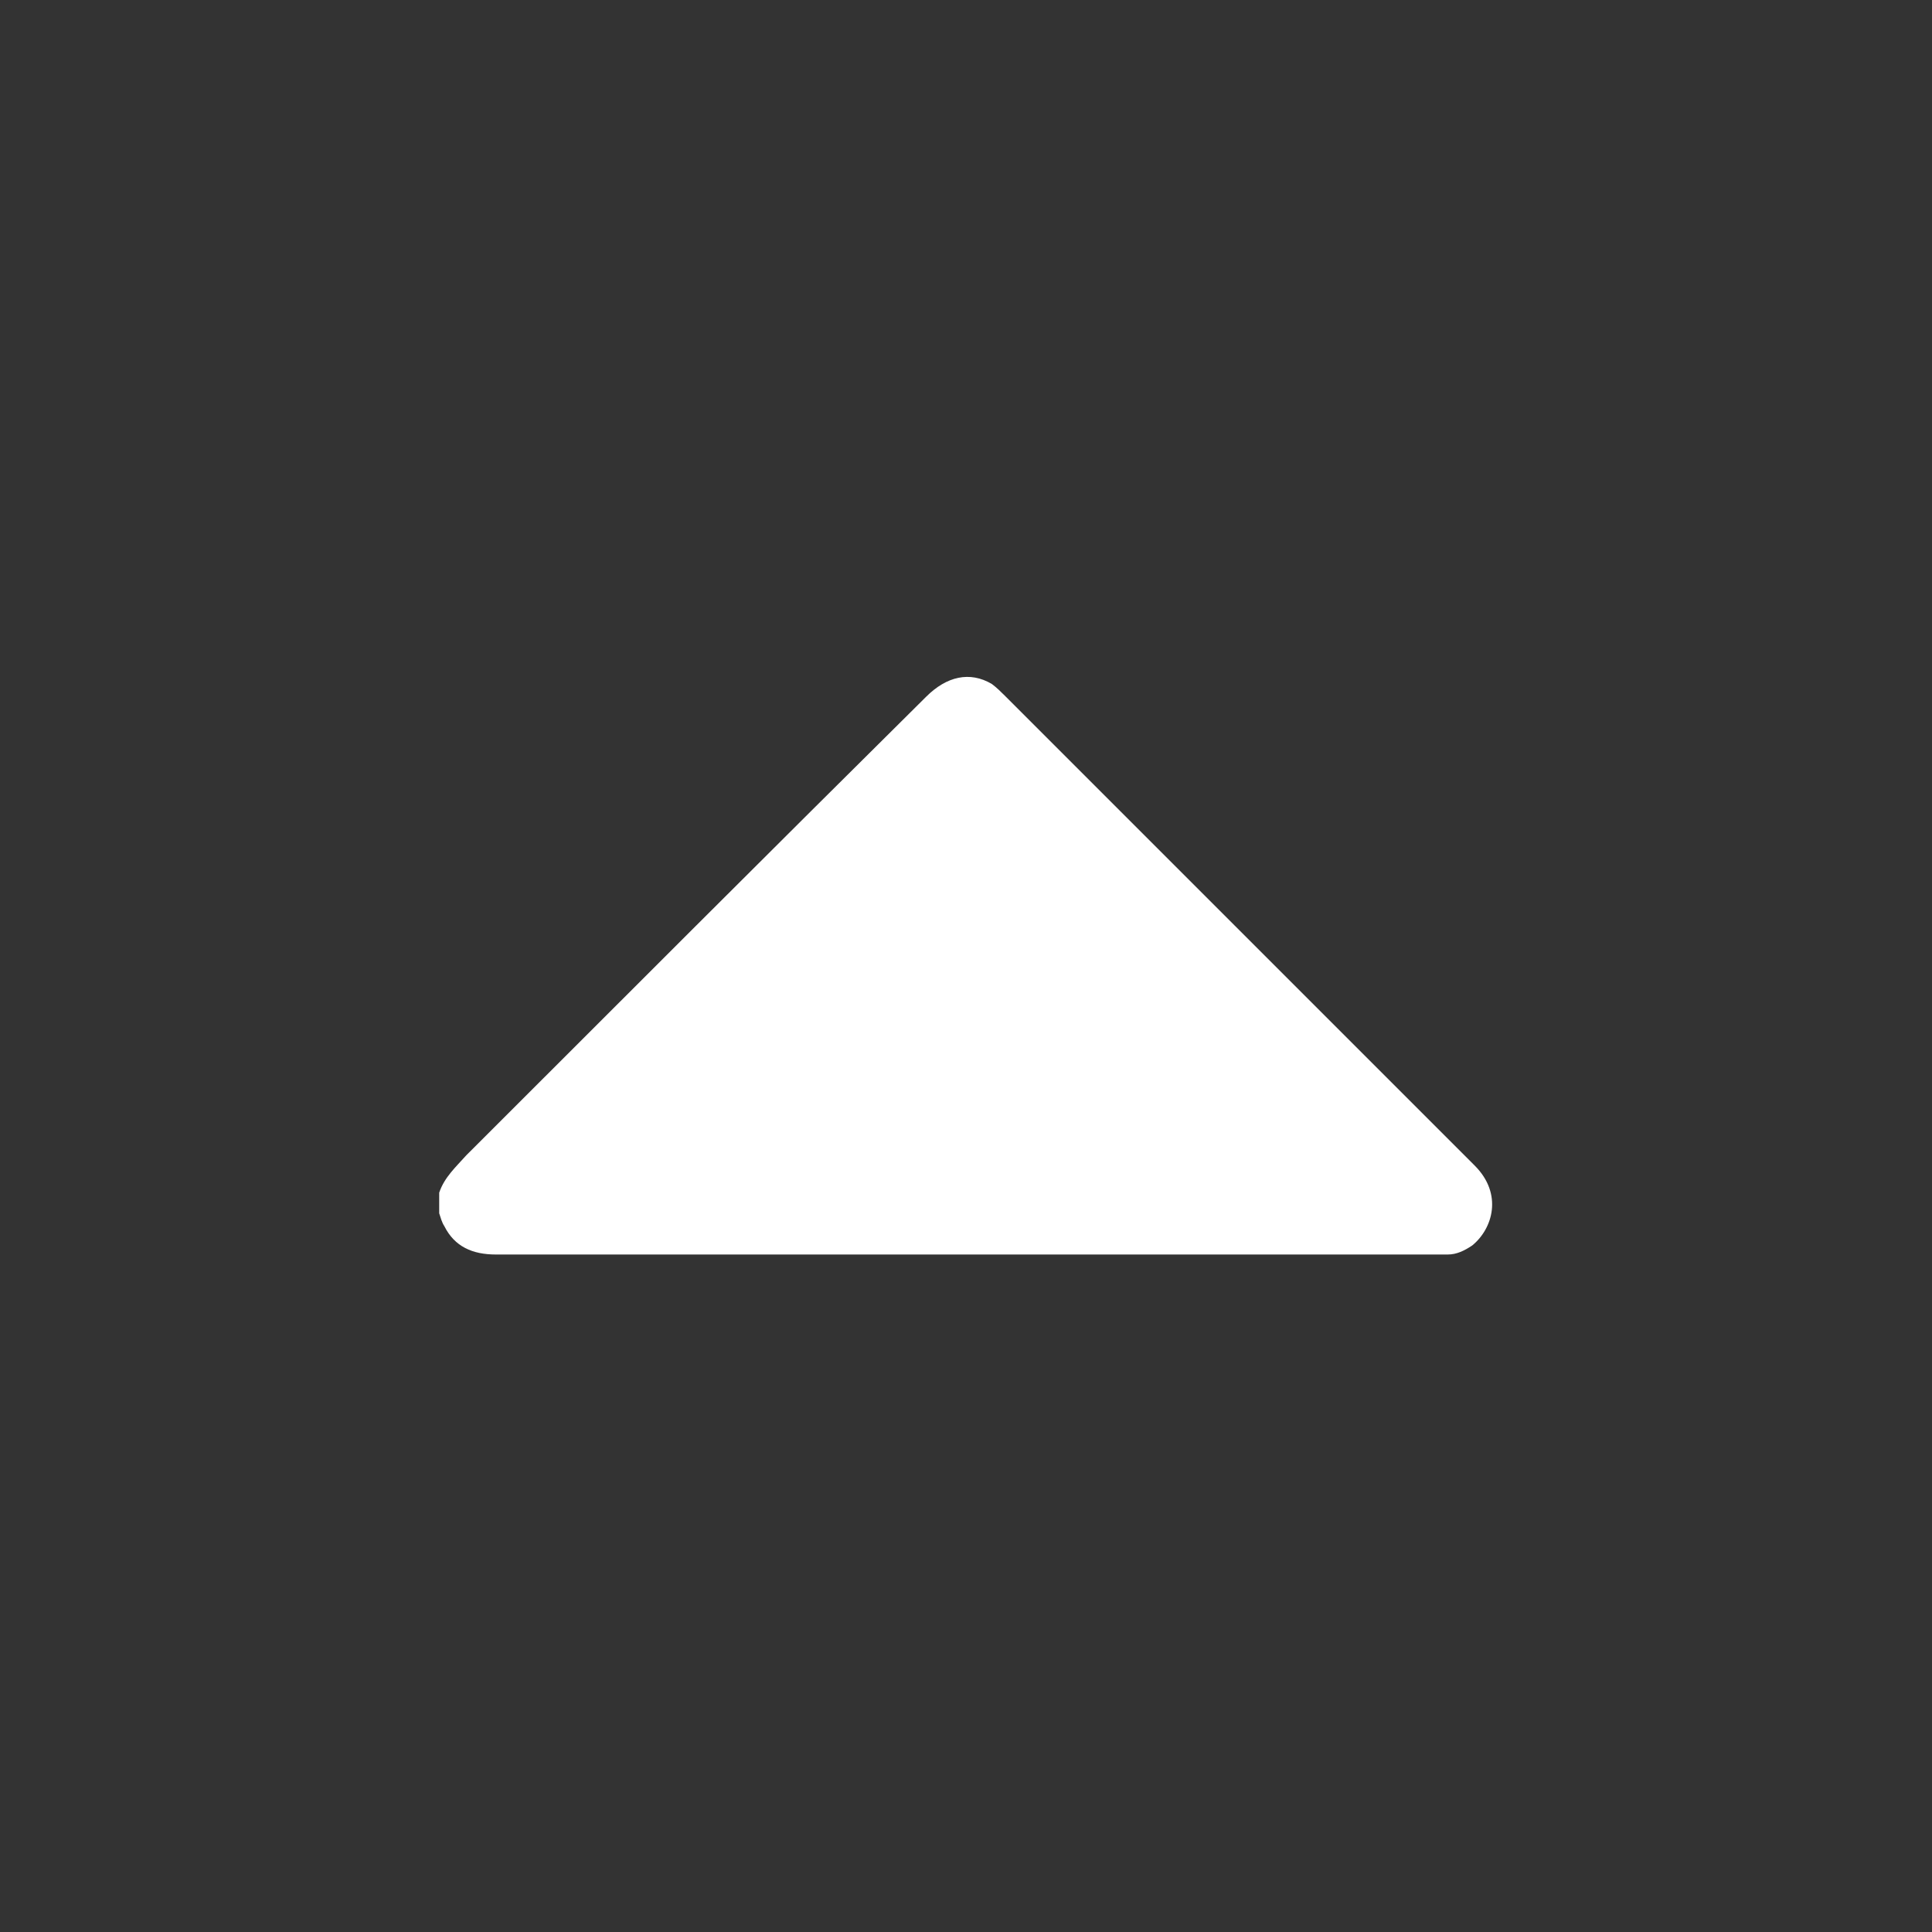 <?xml version="1.0" encoding="utf-8"?>
<!-- Generator: Adobe Illustrator 23.0.5, SVG Export Plug-In . SVG Version: 6.00 Build 0)  -->
<svg version="1.1" id="Layer_1" xmlns="http://www.w3.org/2000/svg" xmlns:xlink="http://www.w3.org/1999/xlink" x="0px" y="0px"
	 viewBox="0 0 15 15" style="enable-background:new 0 0 15 15;" xml:space="preserve">
<rect x="0" y="0" width="15" height="15" fill="#333333" stroke="none"/>
<style type="text/css">
	.st0{fill:#FFFFFF;}
</style>
<g>
	<path class="st0" d="M3.41,9.26c0.04-0.12,0.13-0.2,0.21-0.29C4.81,7.78,6,6.59,7.19,5.41C7.35,5.25,7.53,5.21,7.7,5.31
		C7.74,5.34,7.77,5.37,7.8,5.4c1.22,1.22,2.43,2.43,3.65,3.65c0.22,0.22,0.14,0.49-0.02,0.62c-0.06,0.04-0.12,0.07-0.19,0.07
		c-0.03,0-0.06,0-0.1,0c-2.43,0-4.86,0-7.29,0c-0.18,0-0.32-0.06-0.4-0.22c-0.02-0.03-0.03-0.07-0.04-0.1
		C3.41,9.36,3.41,9.31,3.41,9.26z"/>
</g>
</svg>
